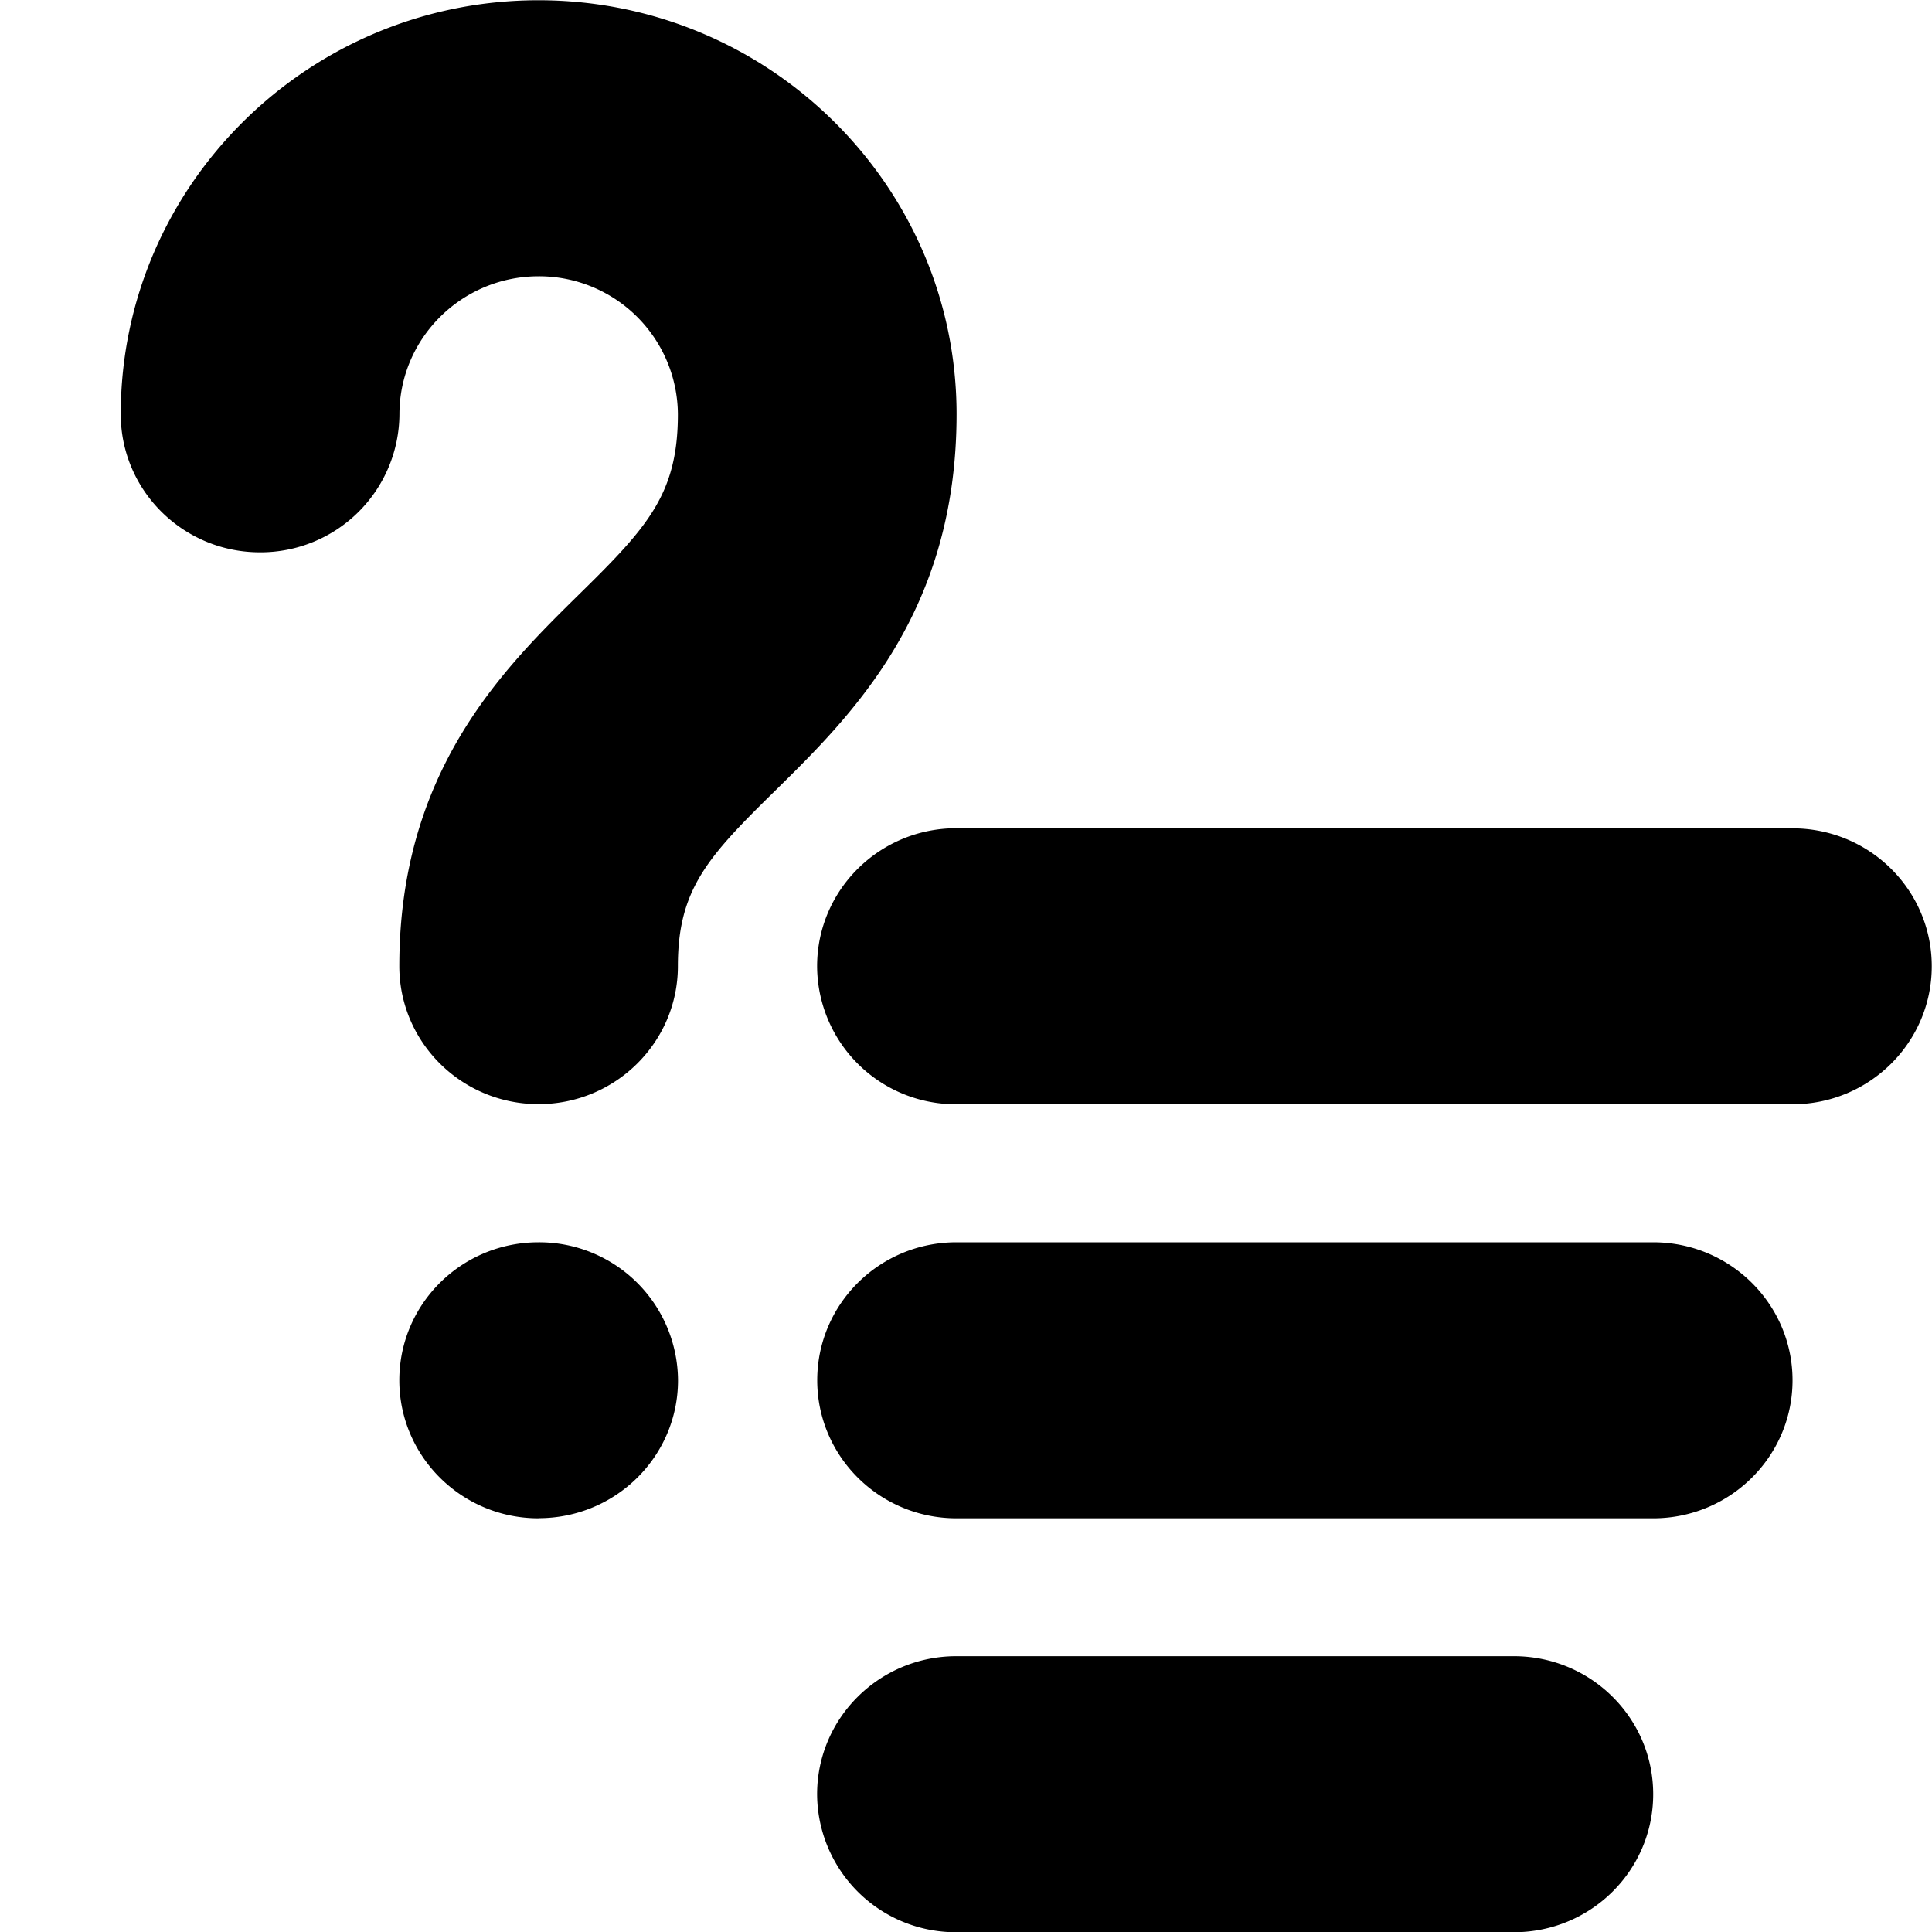 <!--
* SPDX-FileCopyrightText: © 2022 Liferay, Inc. <https://liferay.com>
* SPDX-FileCopyrightText: © 2022 Contributors to the project Clay <https://github.com/liferay/clay/graphs/contributors>
*
* SPDX-License-Identifier: BSD-3-Clause
-->
<svg viewBox="0 0 16 16" xmlns="http://www.w3.org/2000/svg"><path class="lexicon-icon-outline" d="M4.46.002C2.551.002 1 1.54 1 3.431c0 .63.516 1.143 1.153 1.143a1.15 1.15 0 0 0 1.155-1.143c0-.63.517-1.143 1.153-1.143A1.15 1.15 0 0 1 5.614 3.43c0 .661-.251.936-.82 1.494-.627.617-1.487 1.463-1.487 3.077 0 .631.516 1.143 1.153 1.143s1.154-.512 1.154-1.143c0-.636.247-.905.807-1.454.633-.623 1.501-1.476 1.501-3.117C7.922 1.54 6.37.002 4.46.002Zm0 12.571c.638 0 1.155-.511 1.155-1.142a1.15 1.15 0 0 0-1.155-1.143c-.637 0-1.153.511-1.153 1.143 0 .63.516 1.143 1.153 1.143ZM7.921 6.86h6.924c.637 0 1.153.51 1.153 1.142 0 .631-.516 1.143-1.153 1.143H7.92a1.148 1.148 0 0 1-1.153-1.143c0-.631.516-1.143 1.153-1.143Zm5.77 3.428h-5.77c-.637 0-1.153.511-1.153 1.143 0 .63.516 1.143 1.153 1.143h5.77c.637 0 1.154-.512 1.154-1.143s-.517-1.143-1.154-1.143Zm-5.77 3.428h4.616c.638 0 1.154.512 1.154 1.143s-.516 1.143-1.154 1.143H7.92a1.148 1.148 0 0 1-1.153-1.143c0-.631.516-1.143 1.153-1.143Z"/></svg>